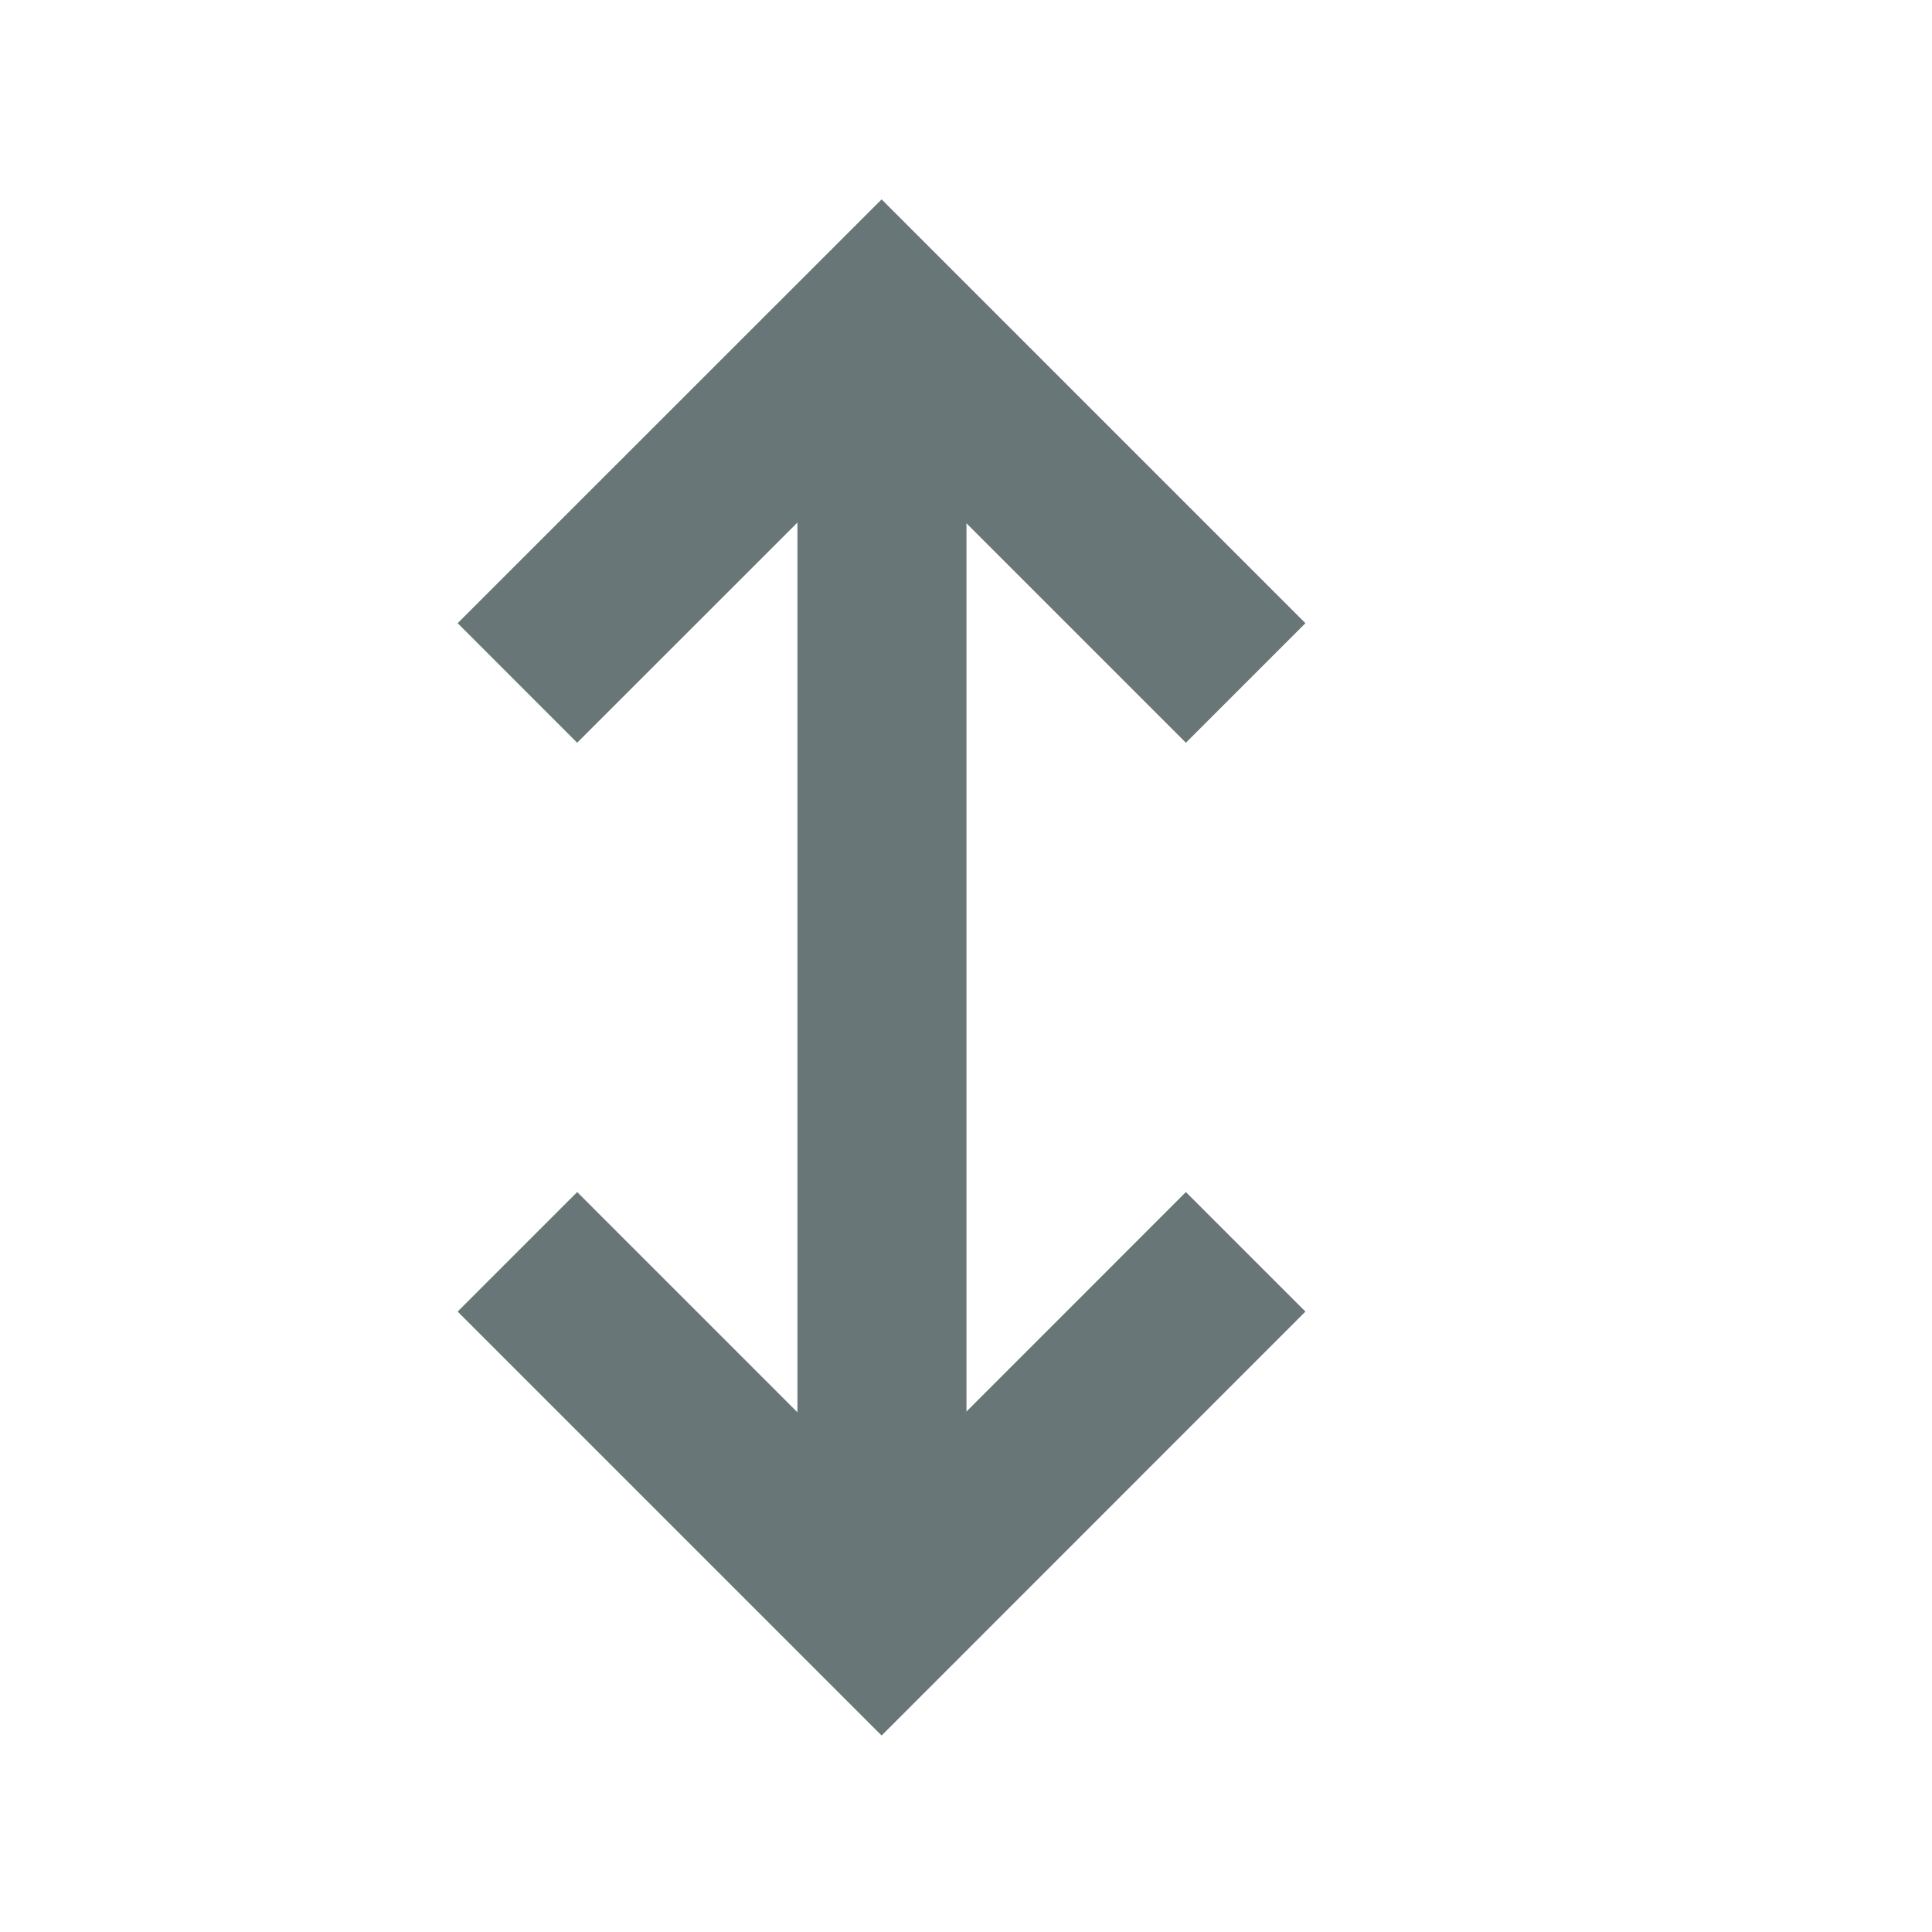 <svg width="16" height="16" fill="none" xmlns="http://www.w3.org/2000/svg"><path fill="#697678" d="M6.604 3h1.4v10h-1.4z"/><path d="M4.285 5.656l3.016-3.015 3.015 3.015m-6.031 4.711l3.016 3.016 3.015-3.016" stroke="#697678" stroke-width="1.4"/></svg>